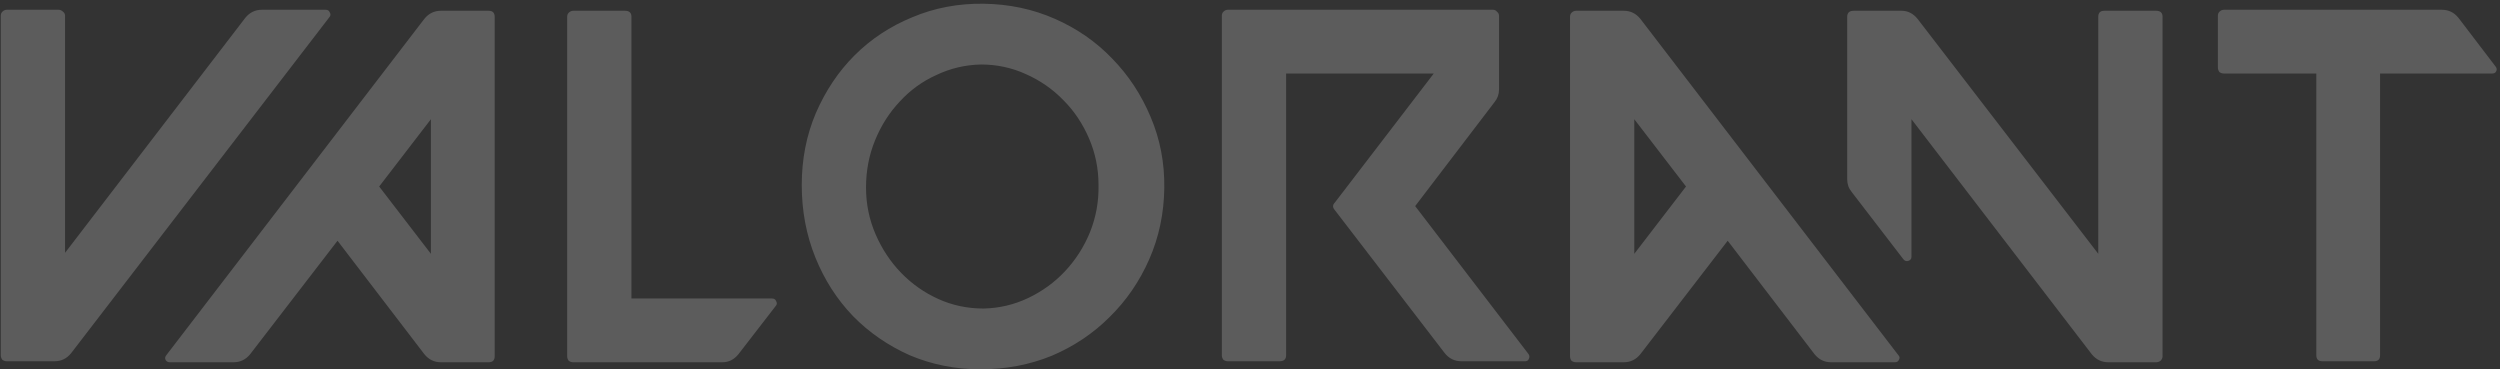 <svg width="697" height="103" viewBox="0 0 697 103" fill="none" xmlns="http://www.w3.org/2000/svg">
<rect x="0" y="0" width="697" height="103" fill="#333333" stroke="none"/>
<path d="M1.9 2.72H16.32C16.787 2.72 17.207 2.907 17.58 3.28C17.953 3.56 18.14 3.933 18.14 4.4V70.48L68.4 4.96C69.613 3.467 71.153 2.72 73.02 2.72H90.8C91.36 2.72 91.733 2.953 91.92 3.42C92.2 3.887 92.2 4.307 91.92 4.68L19.82 98.48C18.607 99.973 17.067 100.72 15.2 100.72H1.9C1.433 100.72 1.013 100.58 0.64 100.3C0.36 99.927 0.22 99.507 0.22 99.04V4.4C0.22 3.933 0.36 3.56 0.64 3.28C1.013 2.907 1.433 2.72 1.9 2.72ZM46.358 99.04L118.318 5.24C119.531 3.747 121.071 3 122.938 3H136.238C137.358 3 137.918 3.56 137.918 4.68V99.32C137.918 100.44 137.358 101 136.238 101H122.938C121.071 101 119.531 100.253 118.318 98.76L94.098 67.12L69.738 98.76C68.524 100.253 66.984 101 65.118 101H47.338C46.871 101 46.498 100.813 46.218 100.44C45.938 99.973 45.984 99.507 46.358 99.04ZM105.718 52L120.138 70.76V33.24L105.718 52ZM159.81 3H174.23C175.443 3 176.05 3.56 176.05 4.68V83.22H215.25C215.81 83.22 216.183 83.453 216.37 83.92C216.65 84.387 216.65 84.807 216.37 85.18L205.87 98.76C204.657 100.253 203.163 101 201.39 101H159.81C159.343 101 158.923 100.86 158.55 100.58C158.27 100.207 158.13 99.787 158.13 99.32V4.68C158.13 4.213 158.27 3.84 158.55 3.56C158.923 3.187 159.343 3 159.81 3ZM223.527 51.58C223.527 44.393 224.833 37.72 227.447 31.56C230.153 25.307 233.747 19.94 238.227 15.46C242.8 10.887 248.167 7.34 254.327 4.82C260.487 2.207 267.113 0.947 274.207 1.04C281.3 1.133 287.927 2.533 294.087 5.24C300.247 7.947 305.567 11.633 310.047 16.3C314.62 20.967 318.213 26.427 320.827 32.68C323.44 38.84 324.7 45.42 324.607 52.42C324.513 59.513 323.113 66.14 320.407 72.3C317.7 78.46 314.013 83.827 309.347 88.4C304.773 92.973 299.407 96.567 293.247 99.18C287.087 101.7 280.46 102.96 273.367 102.96C266.367 102.96 259.787 101.653 253.627 99.04C247.56 96.333 242.287 92.693 237.807 88.12C233.327 83.453 229.827 77.993 227.307 71.74C224.787 65.487 223.527 58.767 223.527 51.58ZM241.447 52.28C241.447 56.853 242.333 61.193 244.107 65.3C245.88 69.407 248.26 73 251.247 76.08C254.233 79.16 257.687 81.587 261.607 83.36C265.527 85.133 269.727 86.02 274.207 86.02C278.593 85.927 282.747 84.947 286.667 83.08C290.587 81.213 293.993 78.74 296.887 75.66C299.873 72.487 302.207 68.847 303.887 64.74C305.567 60.54 306.36 56.153 306.267 51.58C306.267 47.007 305.38 42.667 303.607 38.56C301.833 34.453 299.453 30.907 296.467 27.92C293.48 24.84 289.98 22.413 285.967 20.64C282.047 18.867 277.893 17.98 273.507 17.98C269.12 18.073 264.967 19.053 261.047 20.92C257.127 22.693 253.72 25.167 250.827 28.34C247.933 31.42 245.647 35.013 243.967 39.12C242.287 43.227 241.447 47.613 241.447 52.28ZM340.65 4.4C340.65 3.933 340.79 3.56 341.07 3.28C341.443 2.907 341.863 2.72 342.33 2.72H416.25C416.716 2.72 417.09 2.907 417.37 3.28C417.743 3.56 417.93 3.933 417.93 4.4V24.98C417.93 26.287 417.51 27.453 416.67 28.48L394.55 57.46L426.19 98.76C426.47 99.227 426.47 99.693 426.19 100.16C426.003 100.533 425.676 100.72 425.21 100.72H407.43C405.563 100.72 404.023 99.973 402.81 98.48L372.15 58.58C371.496 57.833 371.496 57.133 372.15 56.48L399.73 20.5H358.57V99.04C358.57 100.16 357.963 100.72 356.75 100.72H342.33C341.863 100.72 341.443 100.58 341.07 100.3C340.79 99.927 340.65 99.507 340.65 99.04V4.4ZM439.4 3H452.7C454.567 3 456.107 3.747 457.32 5.24L529.28 99.04C529.653 99.413 529.7 99.833 529.42 100.3C529.233 100.767 528.86 101 528.3 101H510.52C508.653 101 507.113 100.253 505.9 98.76L481.68 67.12L457.32 98.76C456.107 100.253 454.567 101 452.7 101H439.4C438.933 101 438.513 100.86 438.14 100.58C437.86 100.207 437.72 99.787 437.72 99.32V4.68C437.72 4.213 437.86 3.84 438.14 3.56C438.513 3.187 438.933 3 439.4 3ZM515 4.68C515 3.56 515.607 3 516.82 3H530.12C531.893 3 533.387 3.747 534.6 5.24L585 70.76V4.68C585 3.56 585.56 3 586.68 3H601.1C602.313 3 602.92 3.56 602.92 4.68V99.32C602.92 99.787 602.733 100.207 602.36 100.58C601.987 100.86 601.567 101 601.1 101H587.8C585.933 101 584.393 100.253 583.18 98.76L532.92 33.24V71.6C532.92 72.16 532.64 72.533 532.08 72.72C531.52 72.907 531.053 72.767 530.68 72.3L516.26 53.54C515.42 52.513 515 51.347 515 50.04V4.68ZM455.64 33.24V70.76L470.06 52L455.64 33.24ZM618.347 4.4C618.347 3.933 618.487 3.56 618.767 3.28C619.141 2.907 619.561 2.72 620.027 2.72H680.787C682.654 2.72 684.194 3.467 685.407 4.96L695.767 18.54C696.141 19.007 696.187 19.473 695.907 19.94C695.721 20.313 695.347 20.5 694.787 20.5H663.567V99.04C663.567 100.16 663.007 100.72 661.887 100.72H647.467C646.347 100.72 645.787 100.16 645.787 99.04V20.5H620.027C619.561 20.5 619.141 20.36 618.767 20.08C618.487 19.707 618.347 19.287 618.347 18.82V4.4Z" fill="white" fill-opacity="0.2"/>
</svg>
